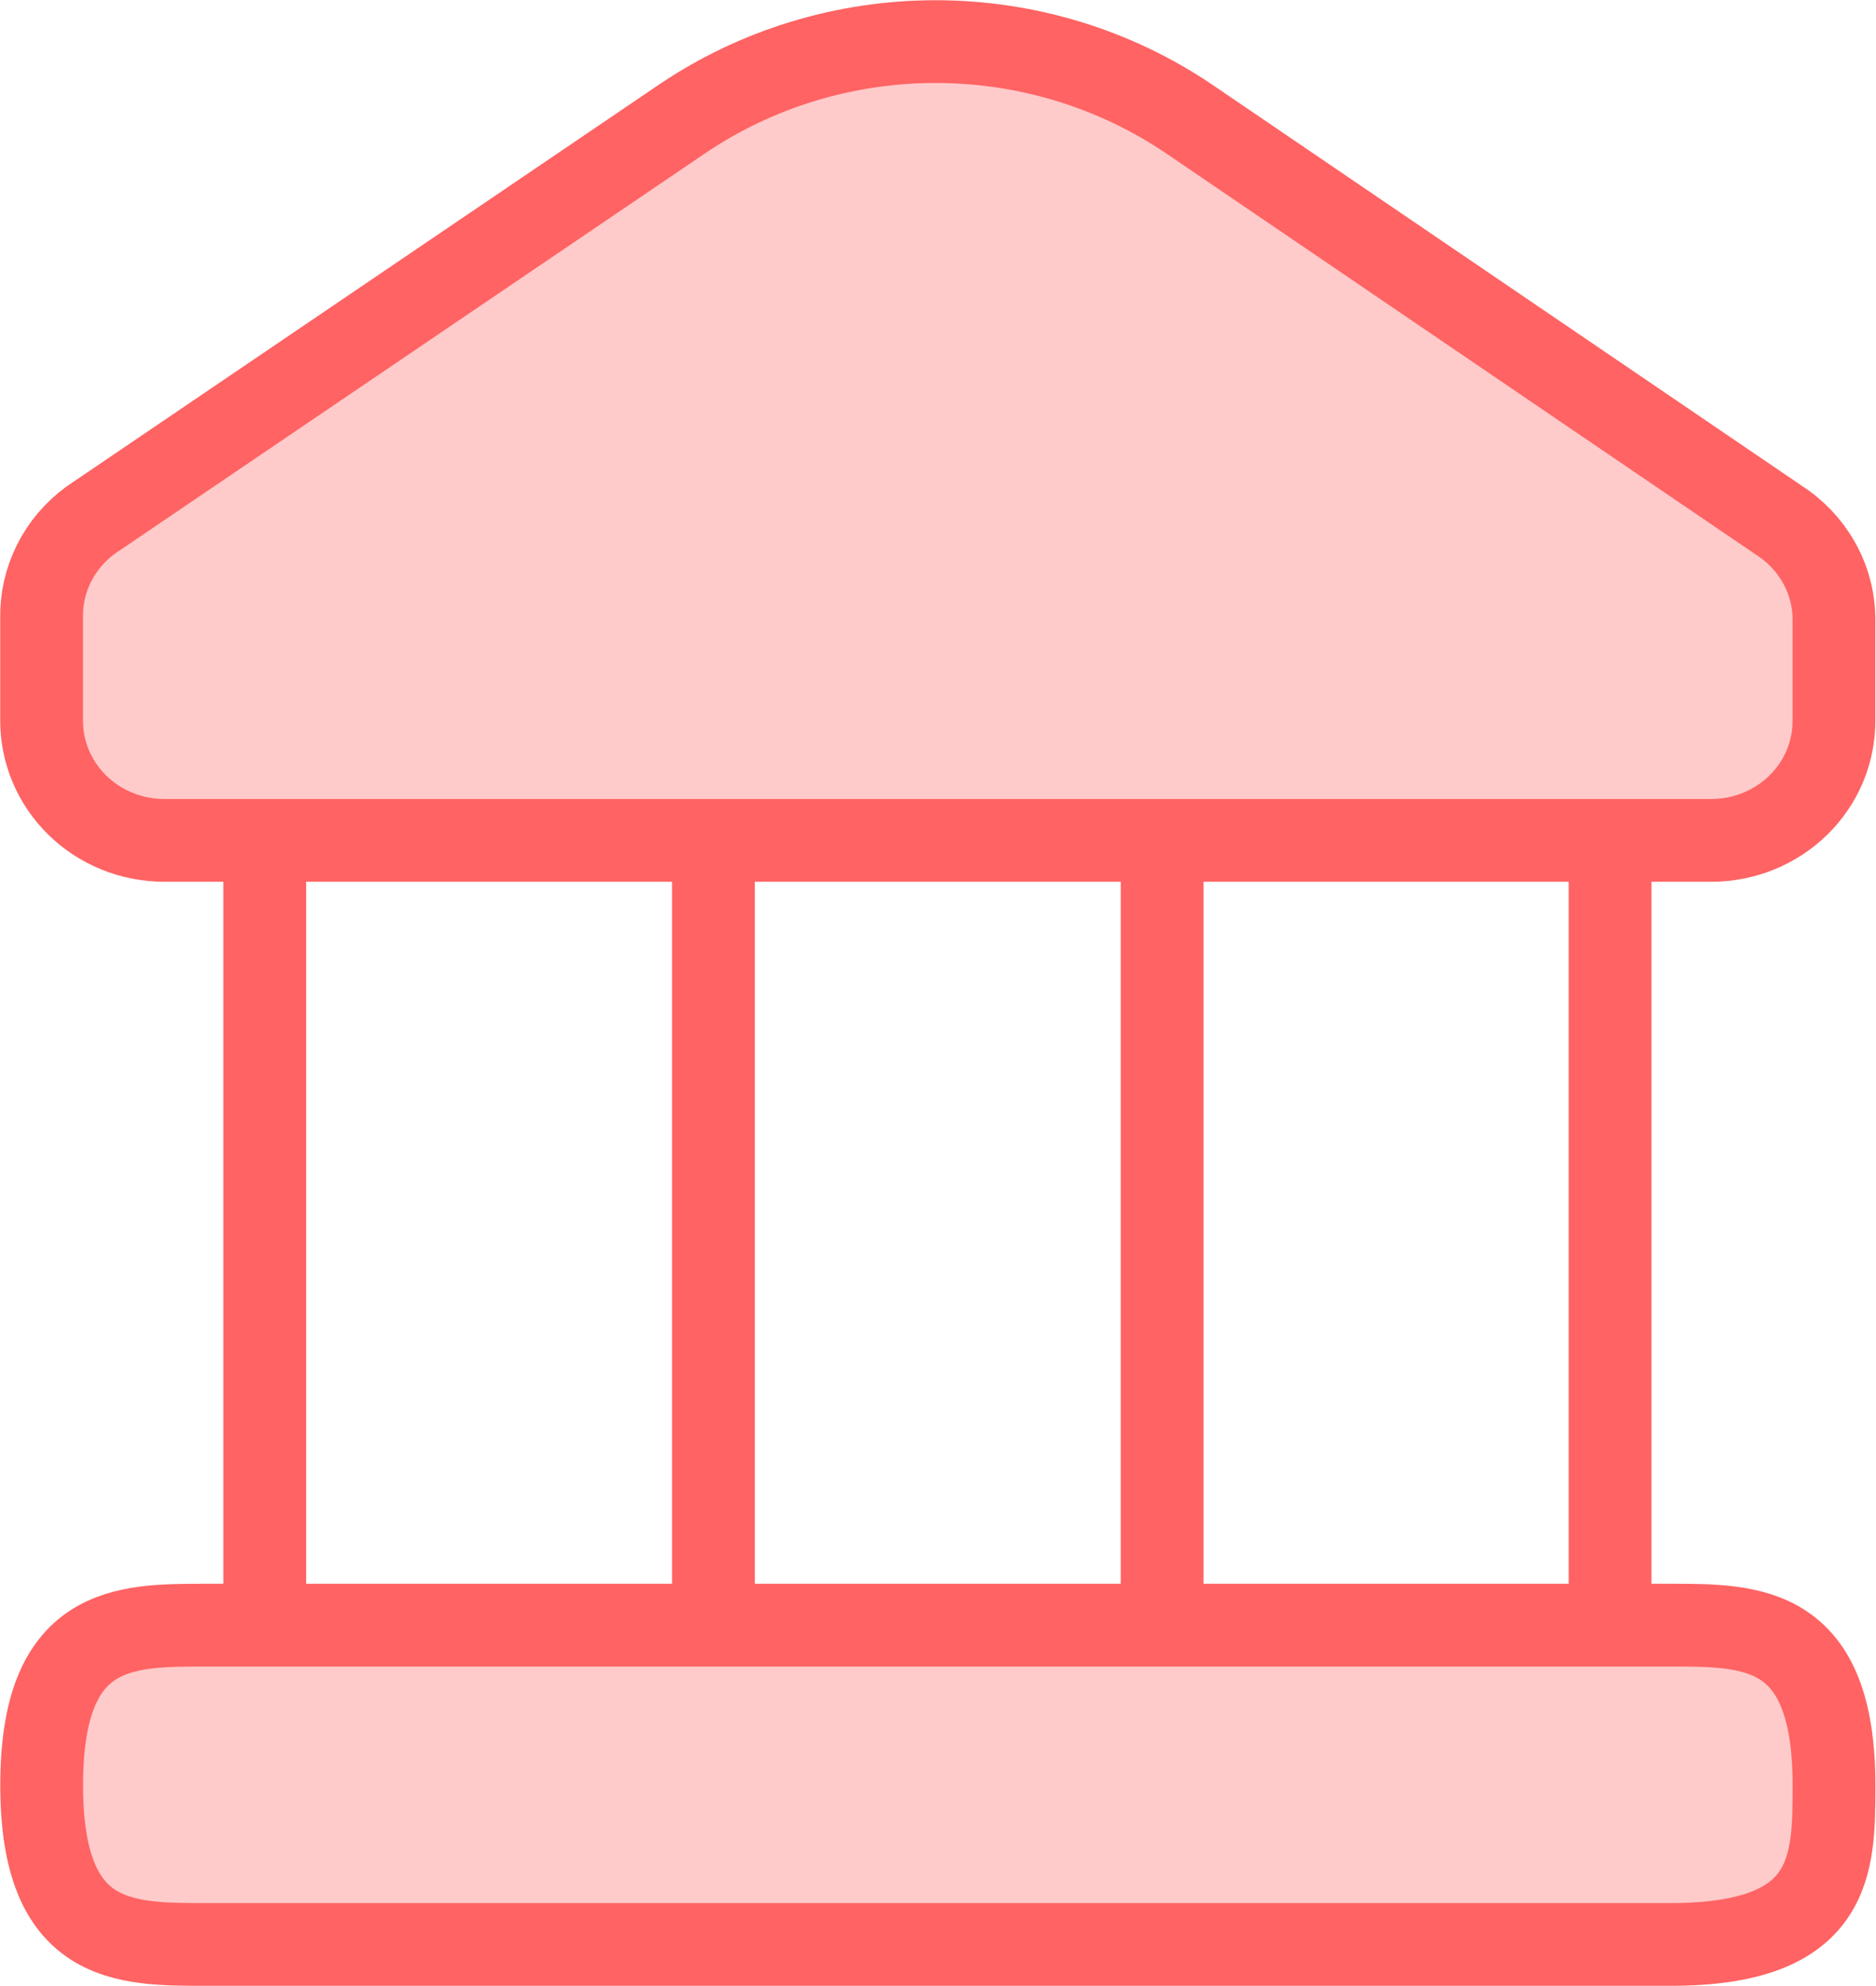 <svg width="34" height="36" viewBox="0 0 34 36" fill="none" xmlns="http://www.w3.org/2000/svg">
<path d="M4.798 15.233V29.459" stroke="#FF6363" stroke-width="1.5" stroke-linecap="round" stroke-linejoin="round"/>
<path d="M12.93 29.412V15.233" stroke="#FF6363" stroke-width="1.5" stroke-linecap="round" stroke-linejoin="round"/>
<path d="M21.062 15.233V29.412" stroke="#FF6363" stroke-width="1.5" stroke-linecap="round" stroke-linejoin="round"/>
<path d="M29.18 29.459V15.233" stroke="#FF6363" stroke-width="1.5" stroke-linecap="round" stroke-linejoin="round"/>
<path d="M32.24 9.43L21.546 2.153C20.198 1.242 18.597 0.754 16.956 0.754C15.316 0.754 13.714 1.242 12.366 2.153L1.64 9.43C1.359 9.636 1.132 9.904 0.978 10.212C0.824 10.52 0.747 10.86 0.754 11.202V13.053C0.752 13.338 0.808 13.622 0.919 13.886C1.03 14.15 1.193 14.391 1.4 14.594C1.606 14.796 1.852 14.957 2.123 15.067C2.393 15.177 2.684 15.233 2.977 15.233H31.016C31.309 15.233 31.599 15.177 31.87 15.067C32.141 14.957 32.386 14.796 32.593 14.594C32.8 14.391 32.963 14.15 33.074 13.886C33.184 13.622 33.24 13.338 33.238 13.053V11.202C33.233 10.85 33.139 10.504 32.965 10.196C32.791 9.887 32.542 9.624 32.24 9.43Z" fill="#FFCACA" stroke="#FF6363" stroke-width="1.5" stroke-linecap="round" stroke-linejoin="round"/>
<path d="M3.719 35.246H30.276C33.239 35.246 33.239 33.803 33.239 32.36C33.239 29.458 31.758 29.458 30.276 29.458H3.719C2.237 29.458 0.755 29.458 0.755 32.36C0.755 35.246 2.237 35.246 3.719 35.246Z" fill="#FFCACA" stroke="#FF6363" stroke-width="1.5" stroke-linecap="round" stroke-linejoin="round"/>
</svg>
